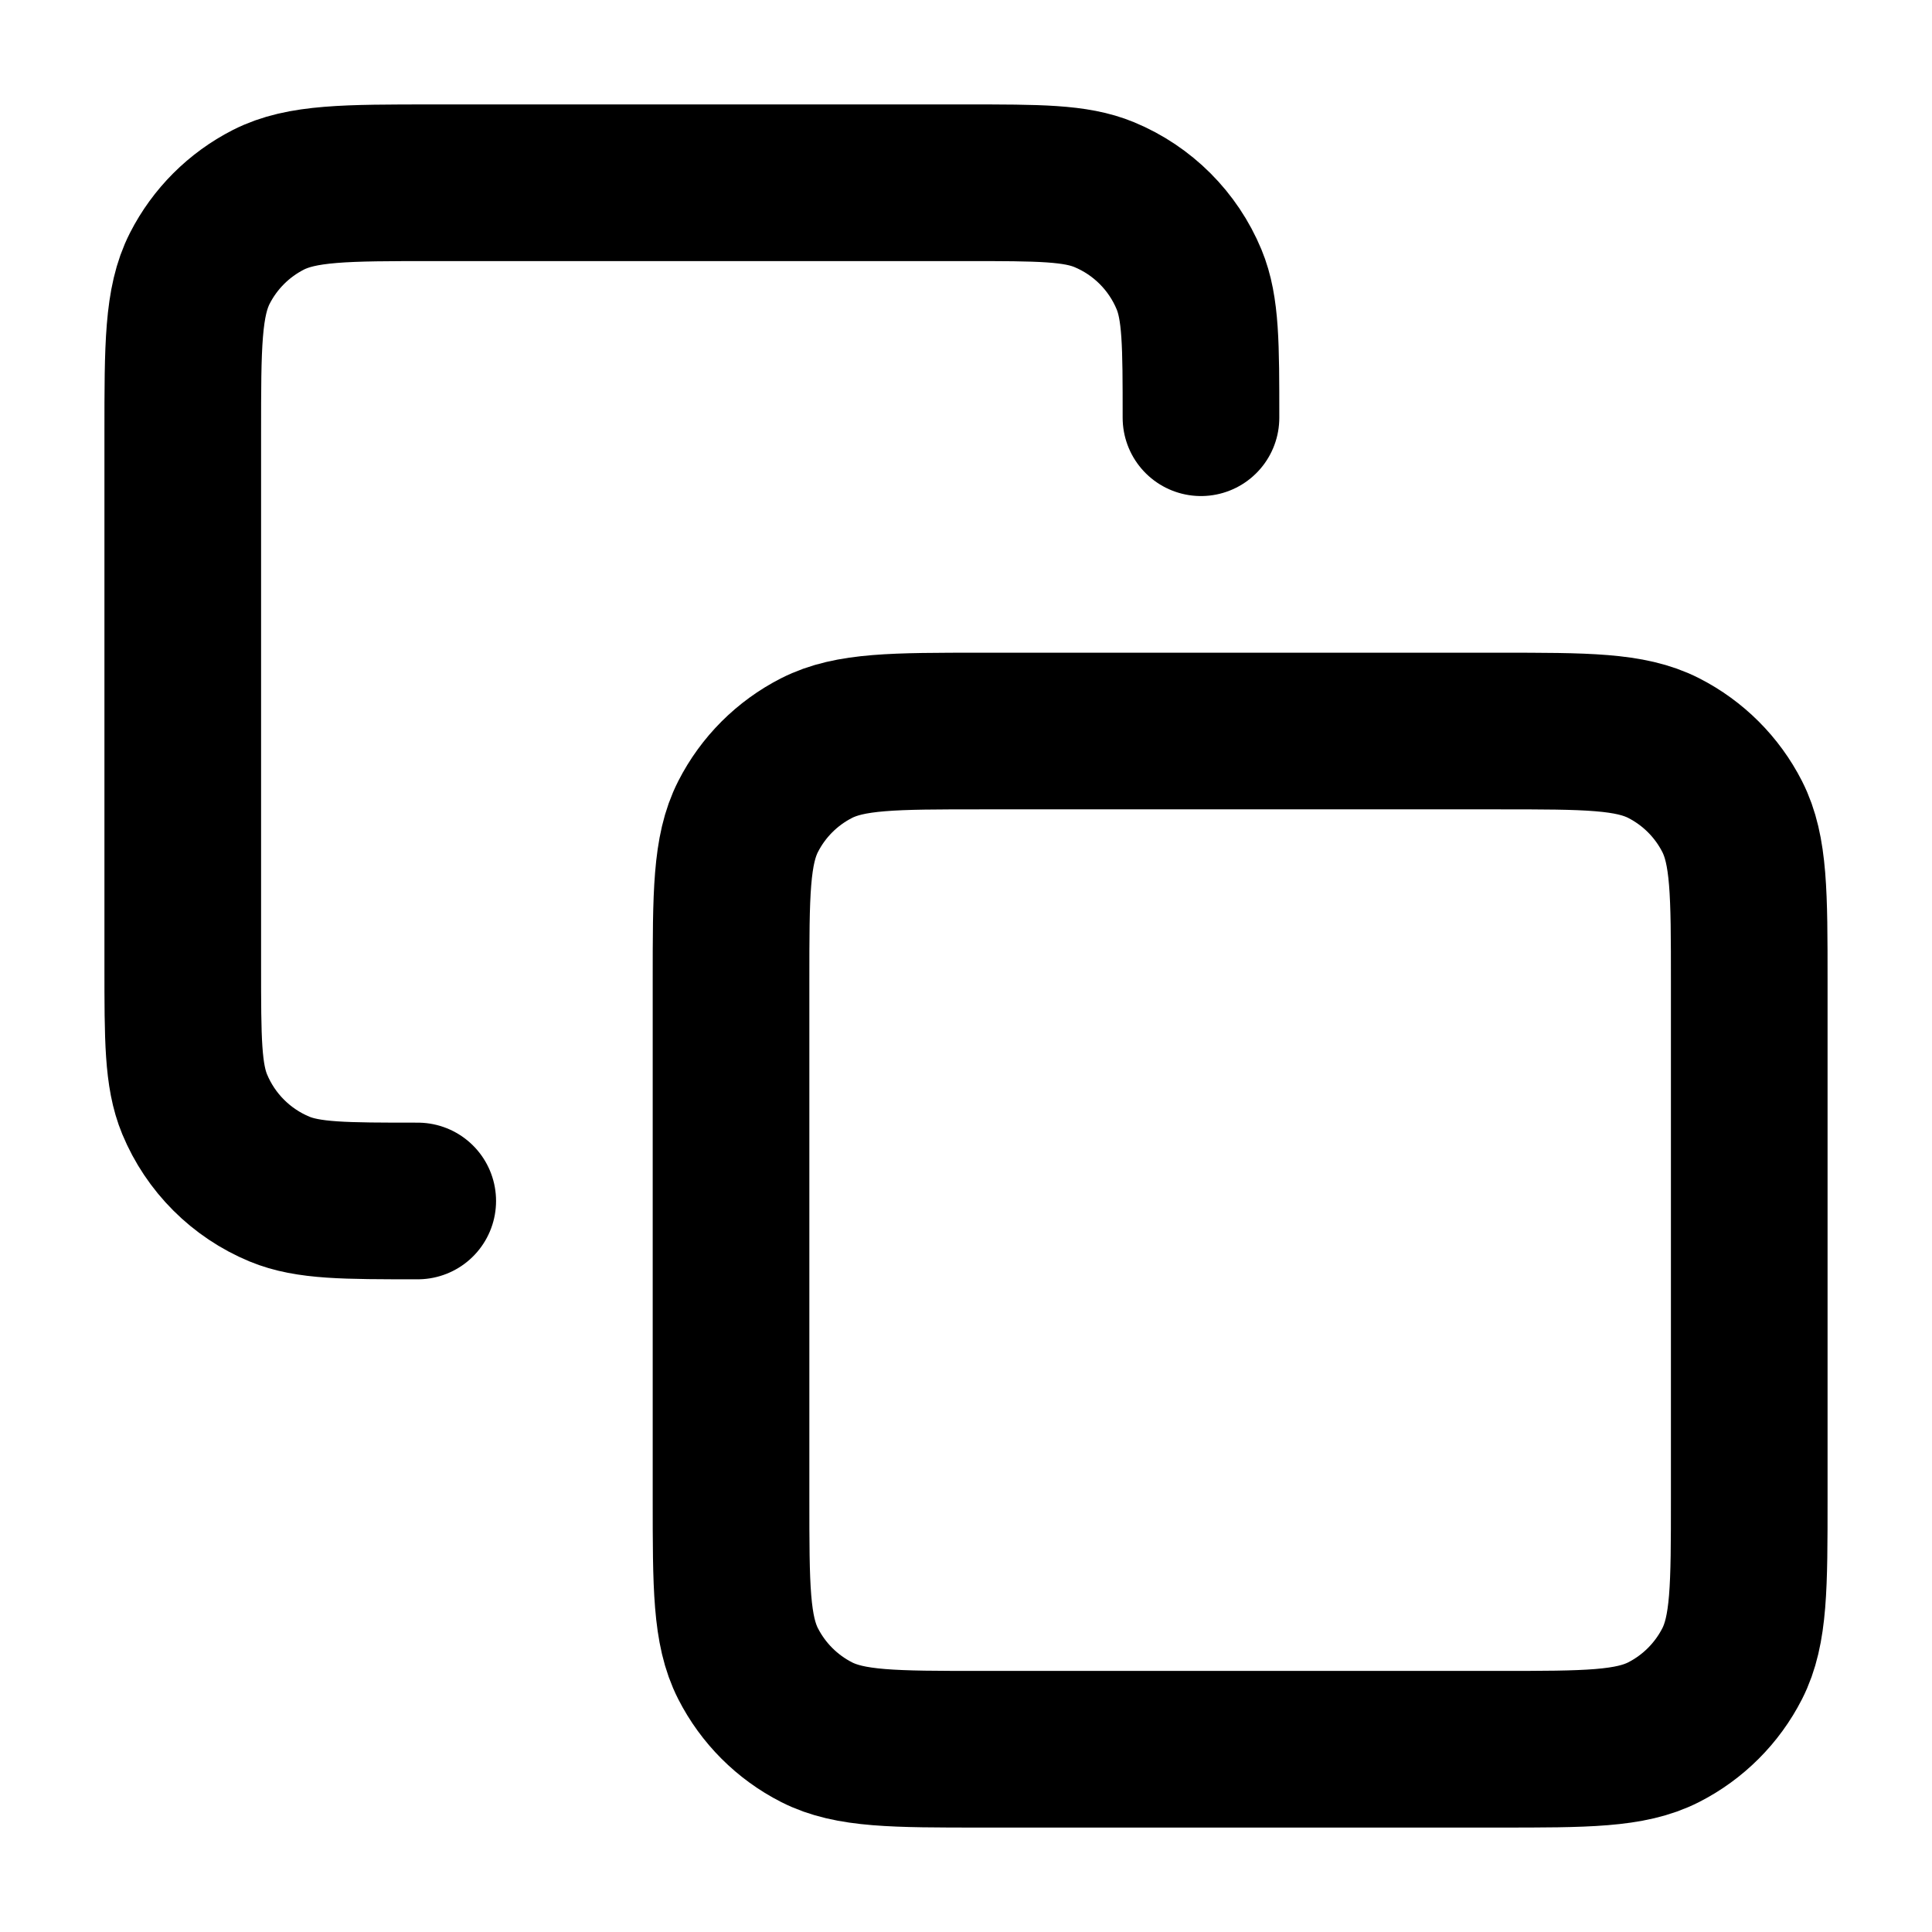 <svg width="37" height="37" viewBox="0 0 37 37" fill="none" xmlns="http://www.w3.org/2000/svg">
<path d="M8 23C6.602 23 5.903 23 5.352 22.772C4.617 22.467 4.033 21.883 3.728 21.148C3.5 20.597 3.5 19.898 3.5 18.5V8.3C3.5 6.62 3.5 5.78 3.827 5.138C4.115 4.574 4.574 4.115 5.138 3.827C5.78 3.5 6.62 3.5 8.3 3.5H18.5C19.898 3.5 20.597 3.5 21.148 3.728C21.883 4.033 22.467 4.617 22.772 5.352C23 5.903 23 6.602 23 8M18.8 33.5H28.7C30.38 33.5 31.22 33.5 31.862 33.173C32.426 32.885 32.885 32.426 33.173 31.862C33.5 31.22 33.5 30.38 33.5 28.7V18.8C33.5 17.12 33.5 16.28 33.173 15.638C32.885 15.073 32.426 14.615 31.862 14.327C31.22 14 30.38 14 28.7 14H18.8C17.12 14 16.28 14 15.638 14.327C15.073 14.615 14.615 15.073 14.327 15.638C14 16.28 14 17.12 14 18.8V28.7C14 30.38 14 31.22 14.327 31.862C14.615 32.426 15.073 32.885 15.638 33.173C16.28 33.5 17.12 33.5 18.8 33.5Z" stroke="black" stroke-width="3" stroke-linecap="round" stroke-linejoin="round"/>
</svg>
